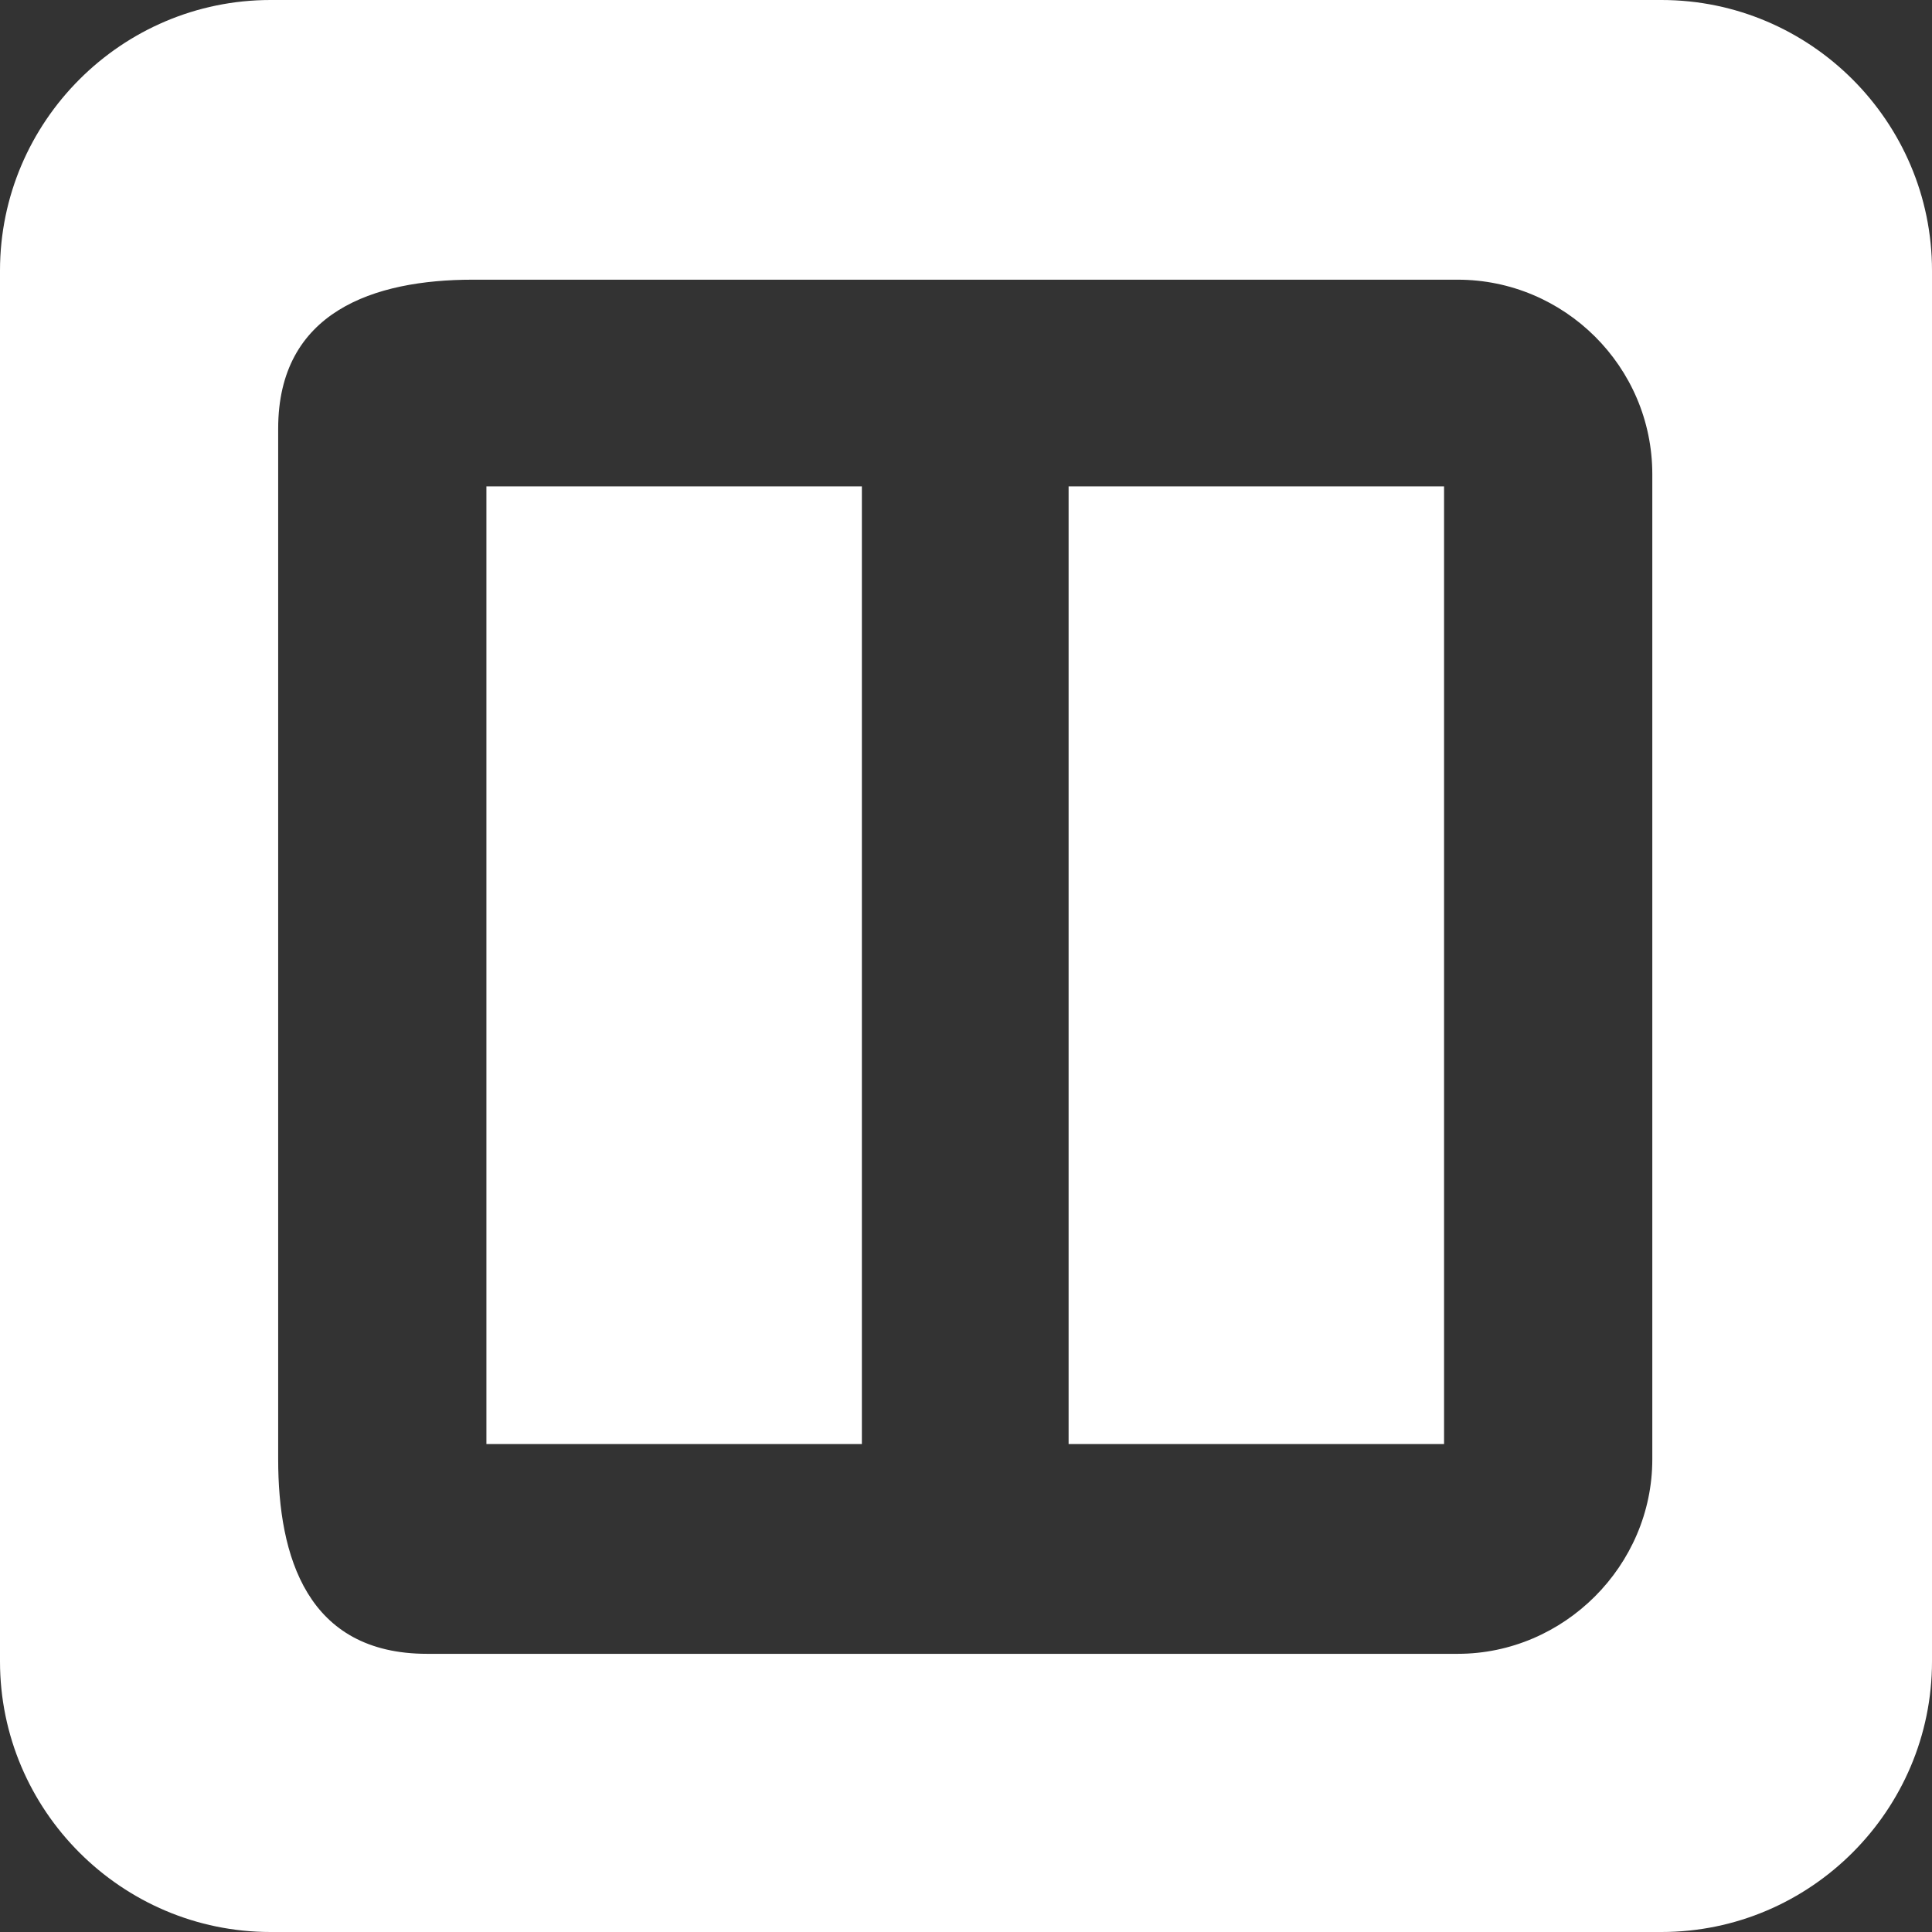 <?xml version="1.0" encoding="UTF-8"?>
<svg xmlns="http://www.w3.org/2000/svg" xml:space="preserve" width="4.278mm" height="4.278mm" version="1.1" style="shape-rendering:geometricPrecision; text-rendering:geometricPrecision; image-rendering:optimizeQuality; fill-rule:evenodd; clip-rule:evenodd"
viewBox="0 0 12.71 12.71"
 xmlns:xlink="http://www.w3.org/1999/xlink"
 xmlns:xodm="http://www.corel.com/coreldraw/odm/2003">
 <rect x="0" y="0" width="12.71" height="12.71" fill="#333333" stroke="none"/>
 <defs>
  <style type="text/css">
   <![CDATA[
    .fil0 {fill:white}
   ]]>
  </style>
 </defs>
  <path class="fil0" d="M1.78 0l9.15 0c0.98,0 1.78,0.8 1.78,1.78l0 9.15c0,0.98 -0.8,1.78 -1.78,1.78l-9.15 0c-0.98,0 -1.78,-0.8 -1.78,-1.78l0 -9.15c0,-0.98 0.8,-1.78 1.78,-1.78zm1.33 1.84l6.48 0c0.7,0 1.28,0.57 1.28,1.28l0 6.48c0,0.7 -0.58,1.28 -1.28,1.28 -2.26,0 -4.52,0 -6.78,0 -0.79,0 -0.98,-0.64 -0.98,-1.28l0 -6.78c0,-0.77 0.63,-0.98 1.28,-0.98zm3.92 1.36l0 6.3 2.47 0 0 -6.3 -2.47 0zm-1.36 6.3l0 -6.3 -2.47 0 0 6.3 2.47 0z"/>
</svg>
